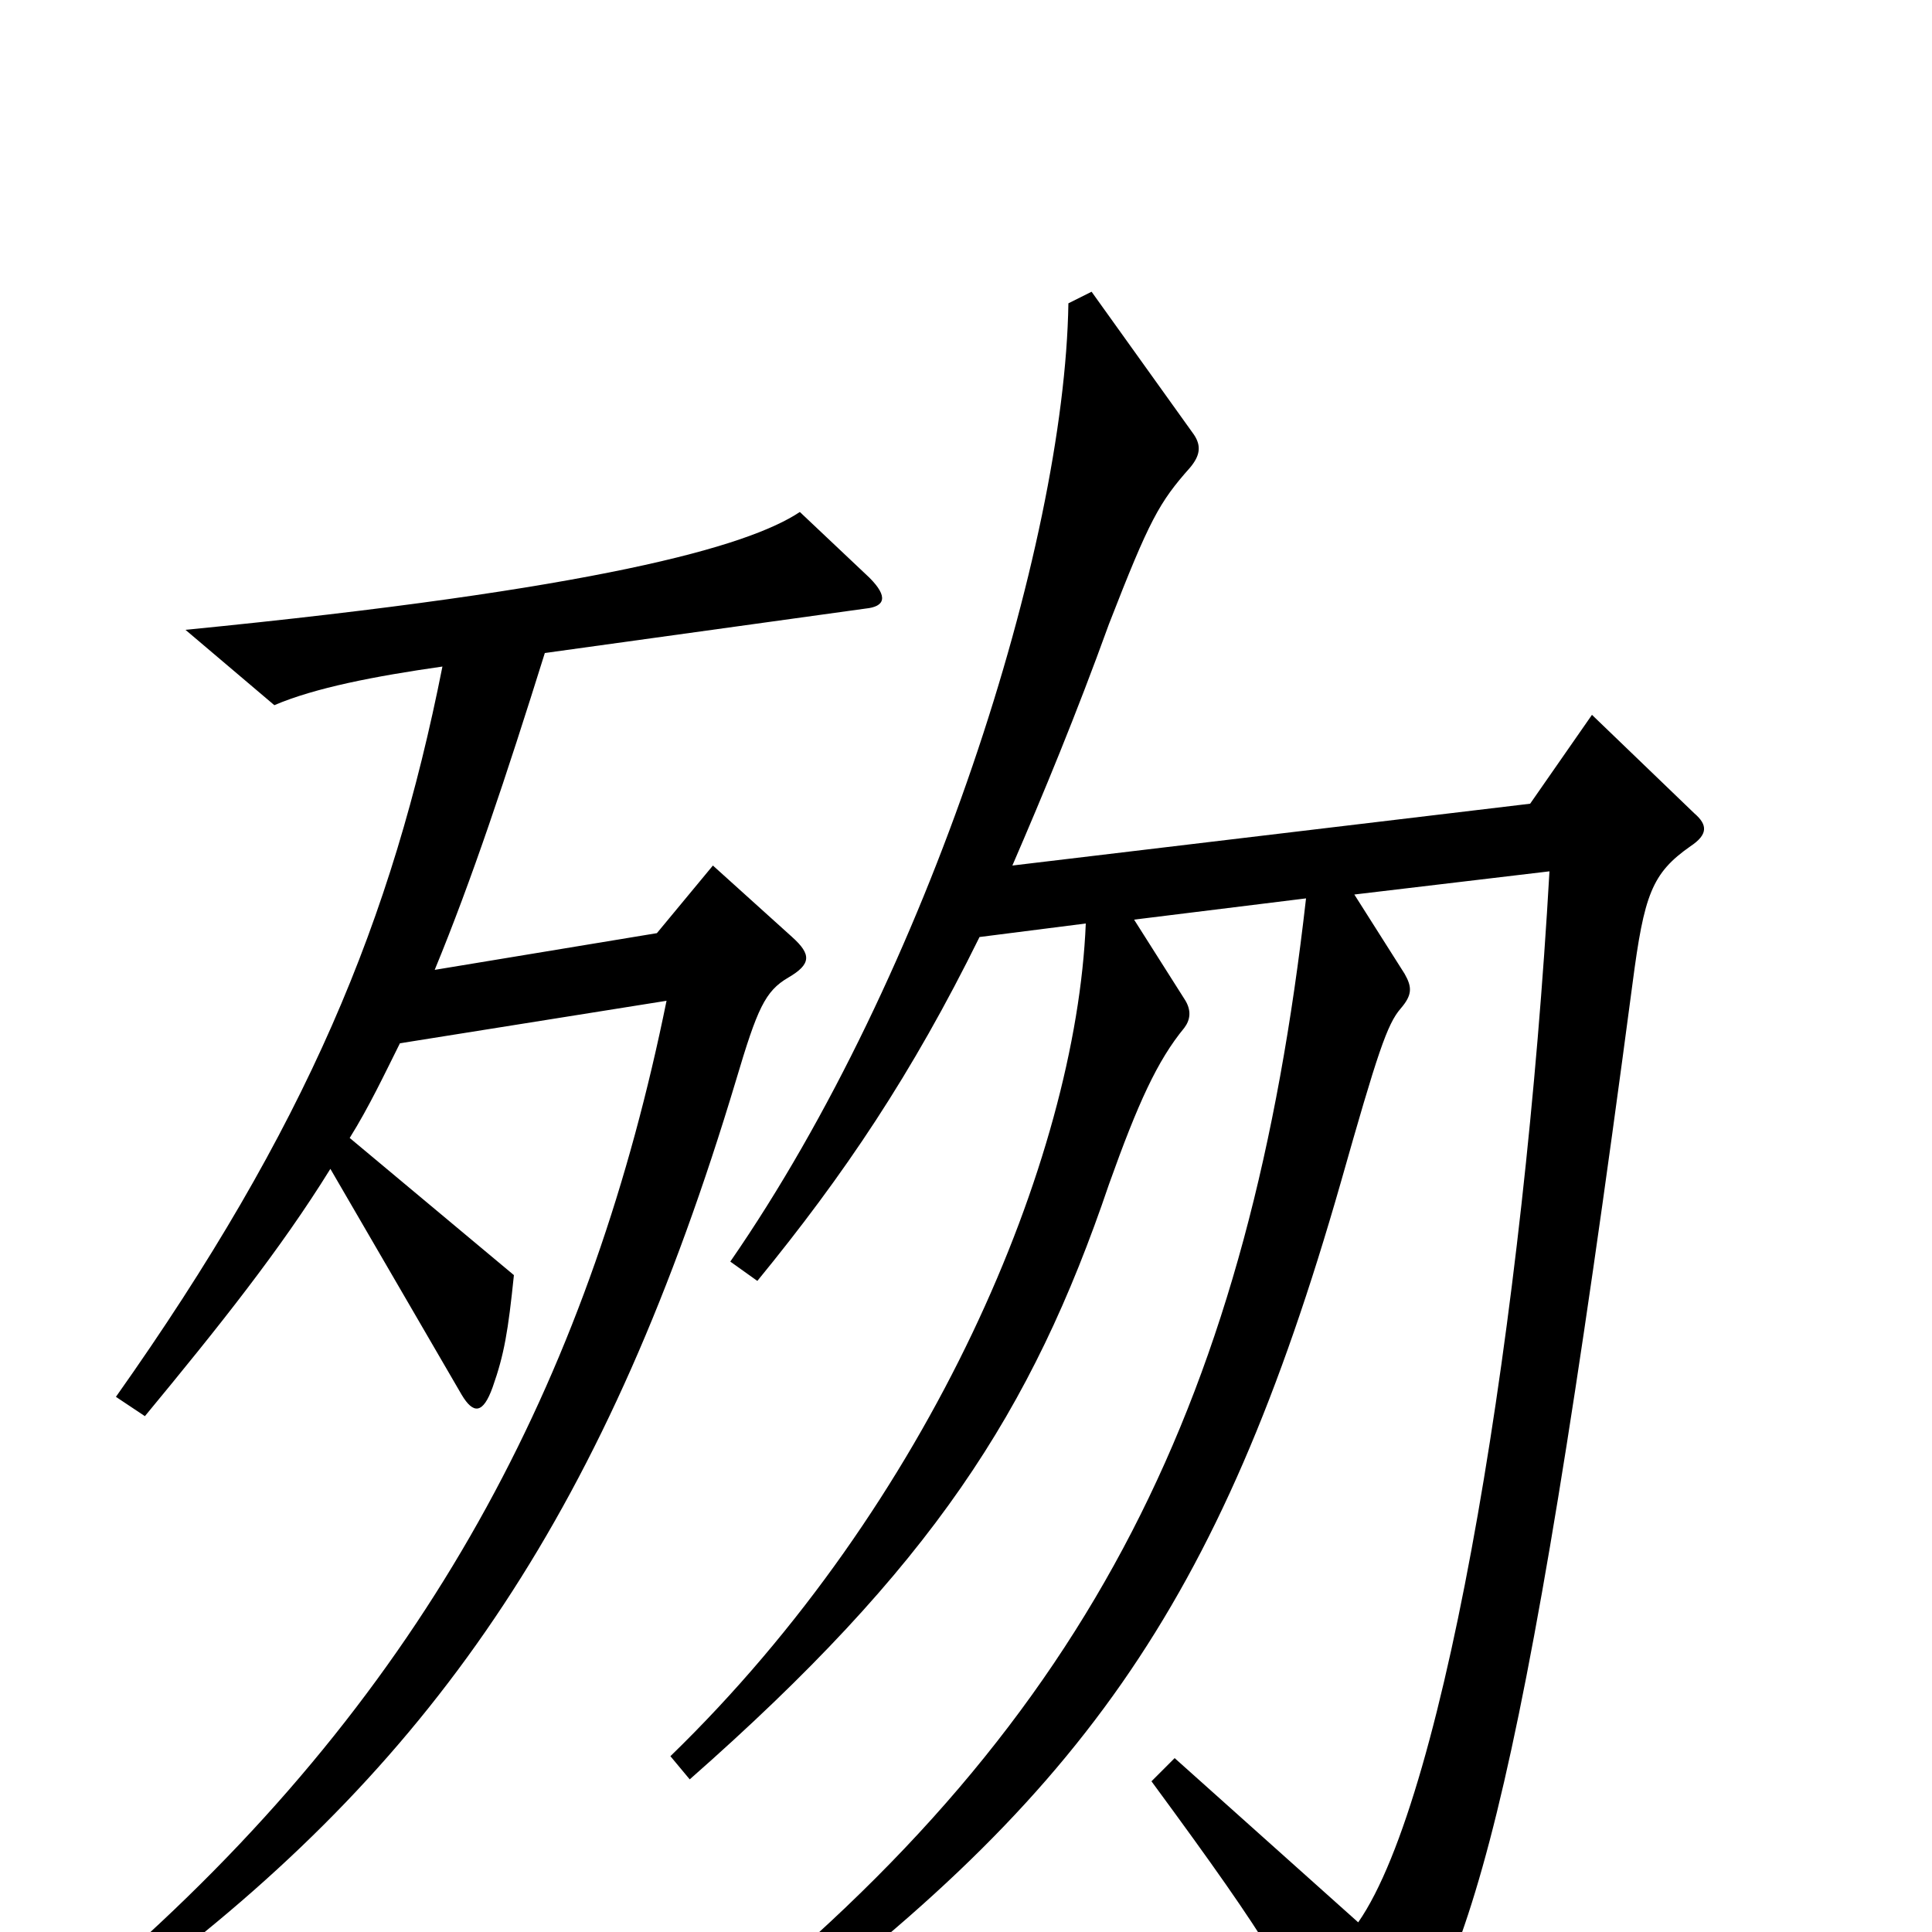 <svg xmlns="http://www.w3.org/2000/svg" viewBox="0 -1000 1000 1000">
	<path fill="#000000" d="M877 -579L824 -630L792 -584L524 -552C540 -589 557 -630 574 -677C595 -731 600 -740 616 -758C621 -764 622 -769 618 -775L565 -849L553 -843C551 -717 481 -496 378 -347L392 -337C437 -392 472 -444 507 -515L562 -522C557 -400 482 -222 347 -91L357 -79C482 -189 534 -269 574 -387C589 -429 599 -451 613 -468C616 -472 617 -477 613 -483L587 -524L676 -535C647 -279 567 -111 369 47L381 63C559 -67 631 -168 694 -388C713 -455 718 -470 725 -478C731 -485 731 -489 727 -496L701 -537L802 -549C789 -320 749 -71 703 -5L608 -90L596 -78C660 9 667 23 695 82C699 91 704 92 712 83C760 24 787 -53 845 -491C851 -537 855 -548 875 -562C884 -568 884 -573 877 -579ZM450 -701L414 -735C387 -717 309 -695 96 -674L142 -635C163 -644 194 -650 229 -655C203 -524 159 -417 60 -277L75 -267C113 -313 145 -353 171 -395L239 -278C245 -268 250 -268 255 -282C261 -299 263 -311 266 -340L181 -411C191 -427 199 -444 207 -460L345 -482C307 -295 227 -134 68 9L78 22C227 -91 315 -221 381 -441C392 -478 396 -487 408 -494C420 -501 420 -506 410 -515L369 -552L340 -517L225 -498C244 -544 262 -598 282 -662L448 -685C458 -686 460 -691 450 -701Z"/>
</svg>